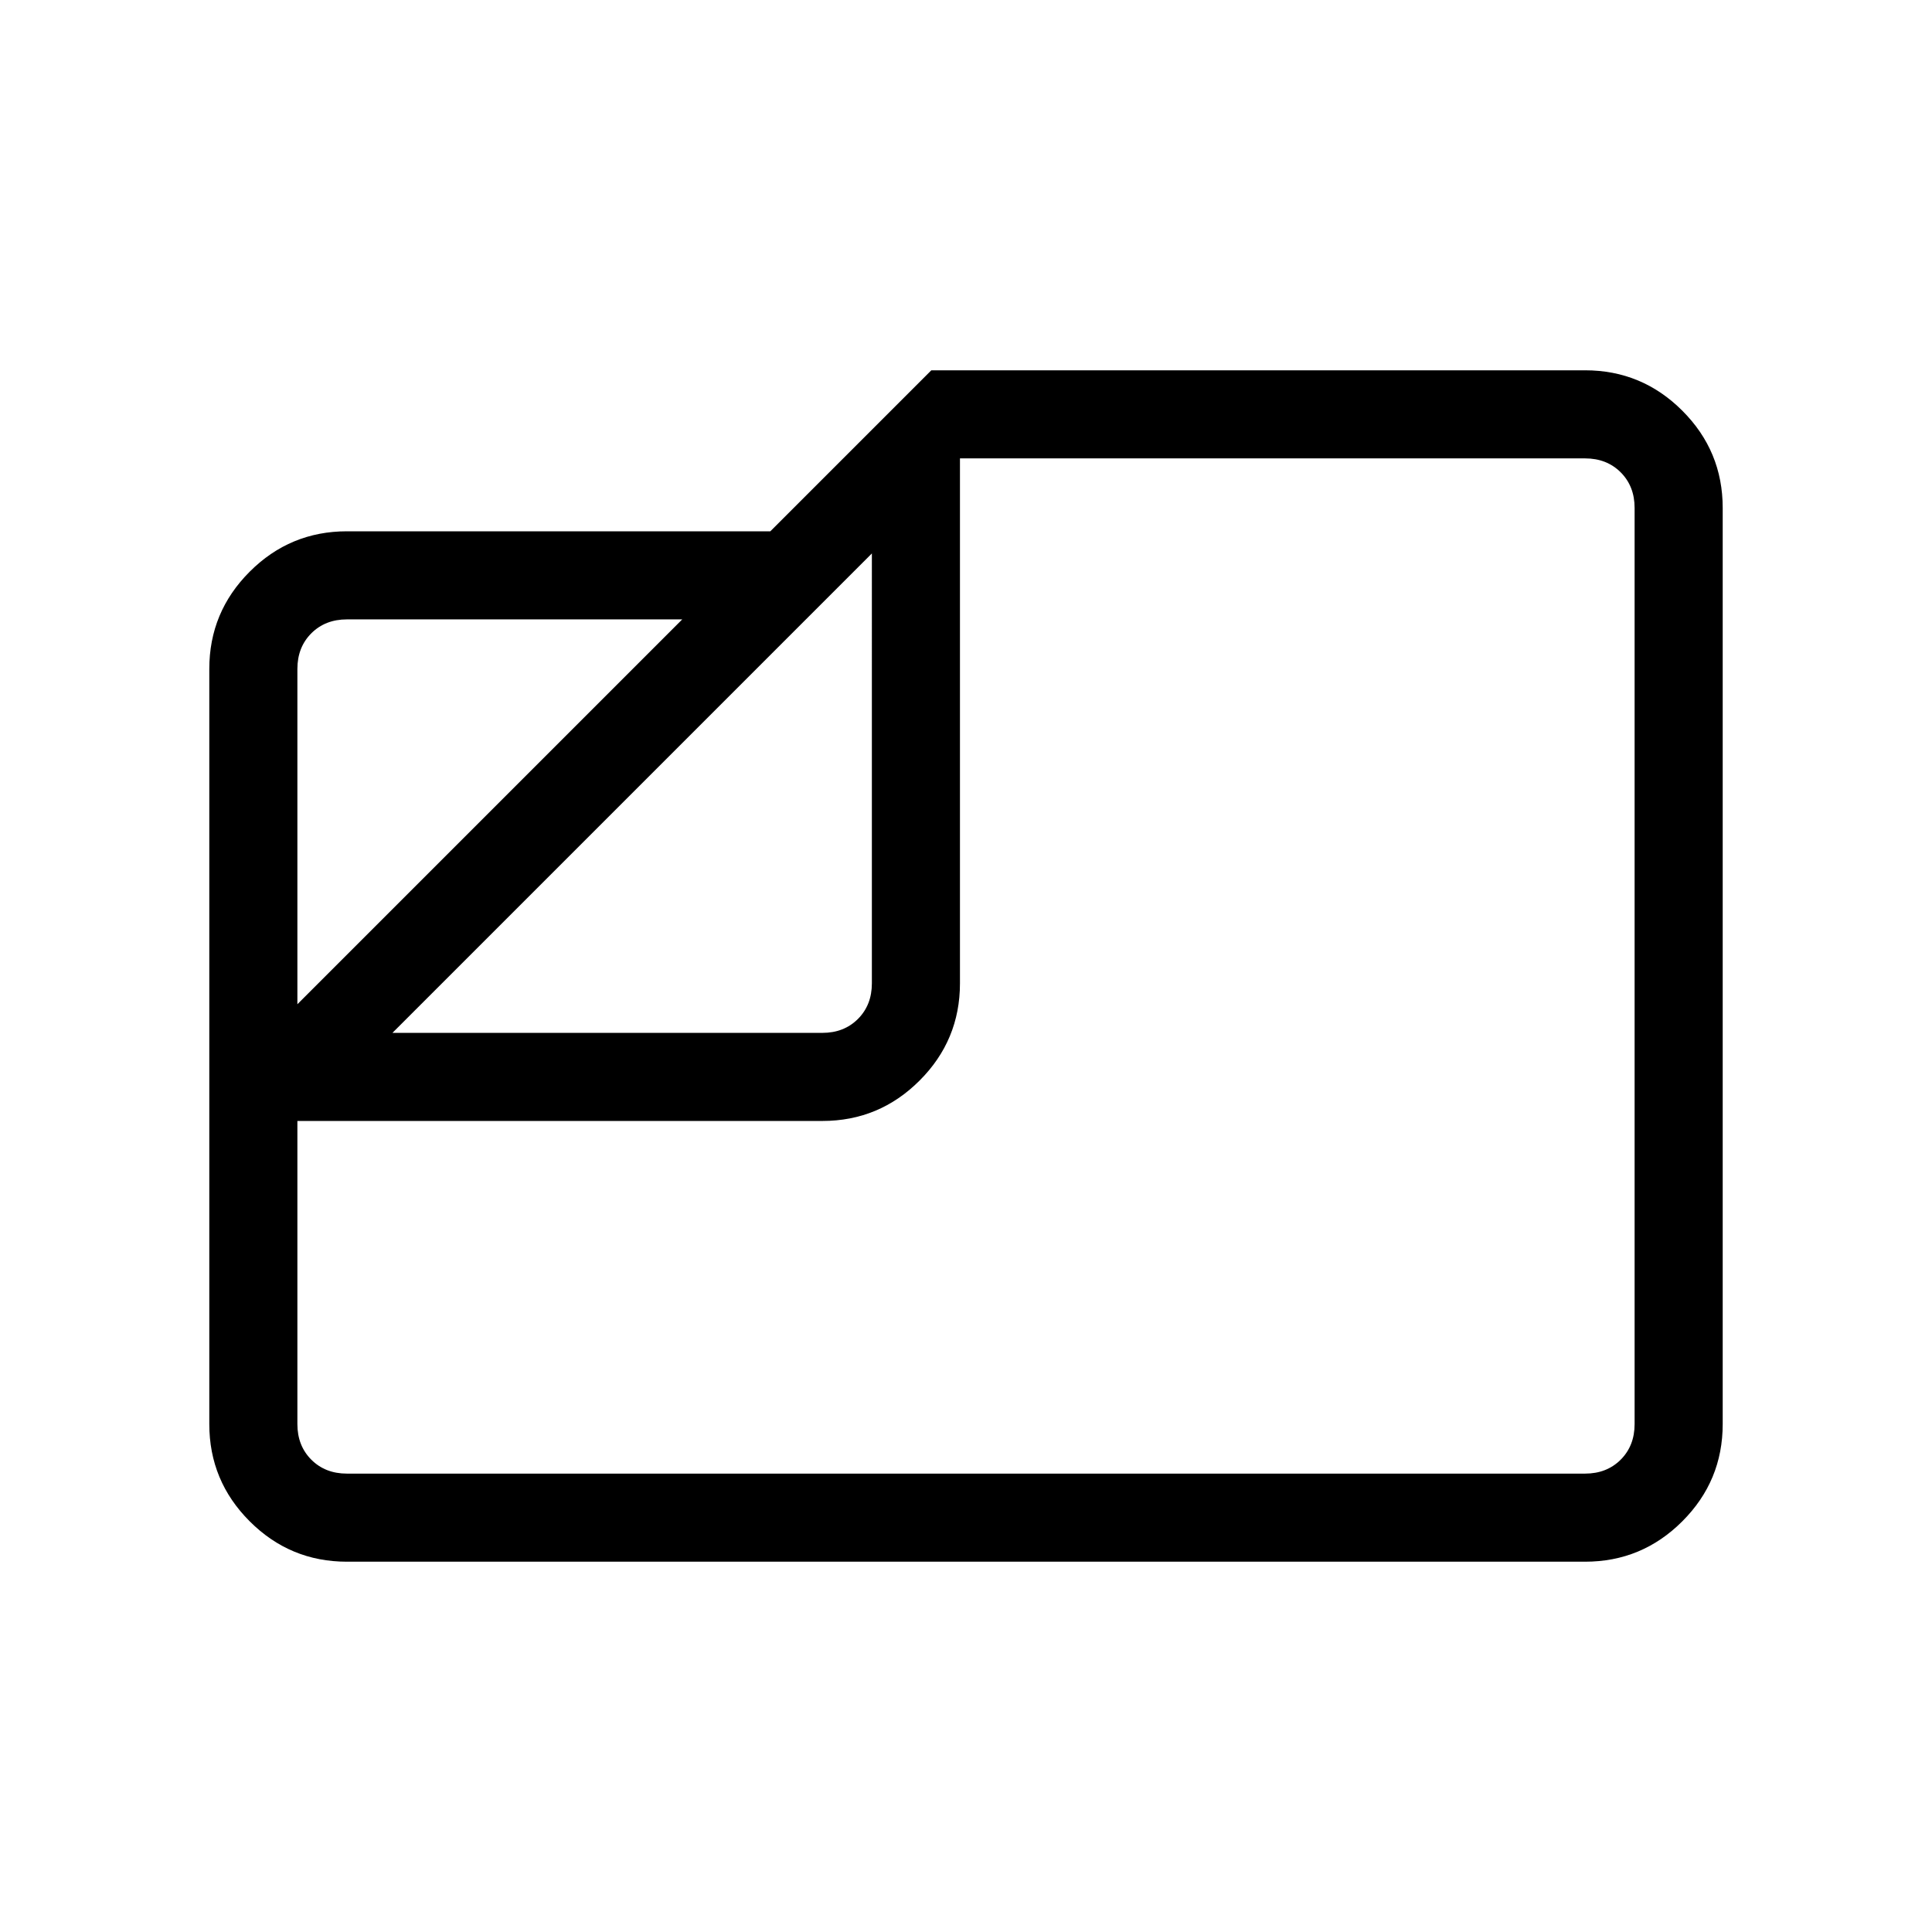 <svg xmlns="http://www.w3.org/2000/svg" height="48" viewBox="0 -960 960 960" width="48"><path d="M172.38-184q-28.25 0-48.31-20.07Q104-224.13 104-252.38v-375.24q0-28.25 20.07-48.31Q144.13-696 172.38-696h210.39l80-80h324.85q28.25 0 48.31 20.07Q856-735.87 856-707.62v455.24q0 28.25-20.07 48.31Q815.87-184 787.62-184H172.38ZM195-446.77h213.62q10.76 0 17.69-6.92 6.92-6.93 6.92-17.69V-685L195-446.77ZM147.77-461 339-652.23H172.38q-10.76 0-17.69 6.92-6.92 6.93-6.92 17.69V-461Zm0 58v150.62q0 10.76 6.92 17.69 6.93 6.92 17.69 6.92h615.24q10.76 0 17.69-6.92 6.92-6.93 6.92-17.69v-455.24q0-10.76-6.92-17.69-6.93-6.92-17.69-6.92H477v260.85q0 28.25-20.07 48.31Q436.87-403 408.62-403H147.77Zm310.85-99.38Z"/></svg>